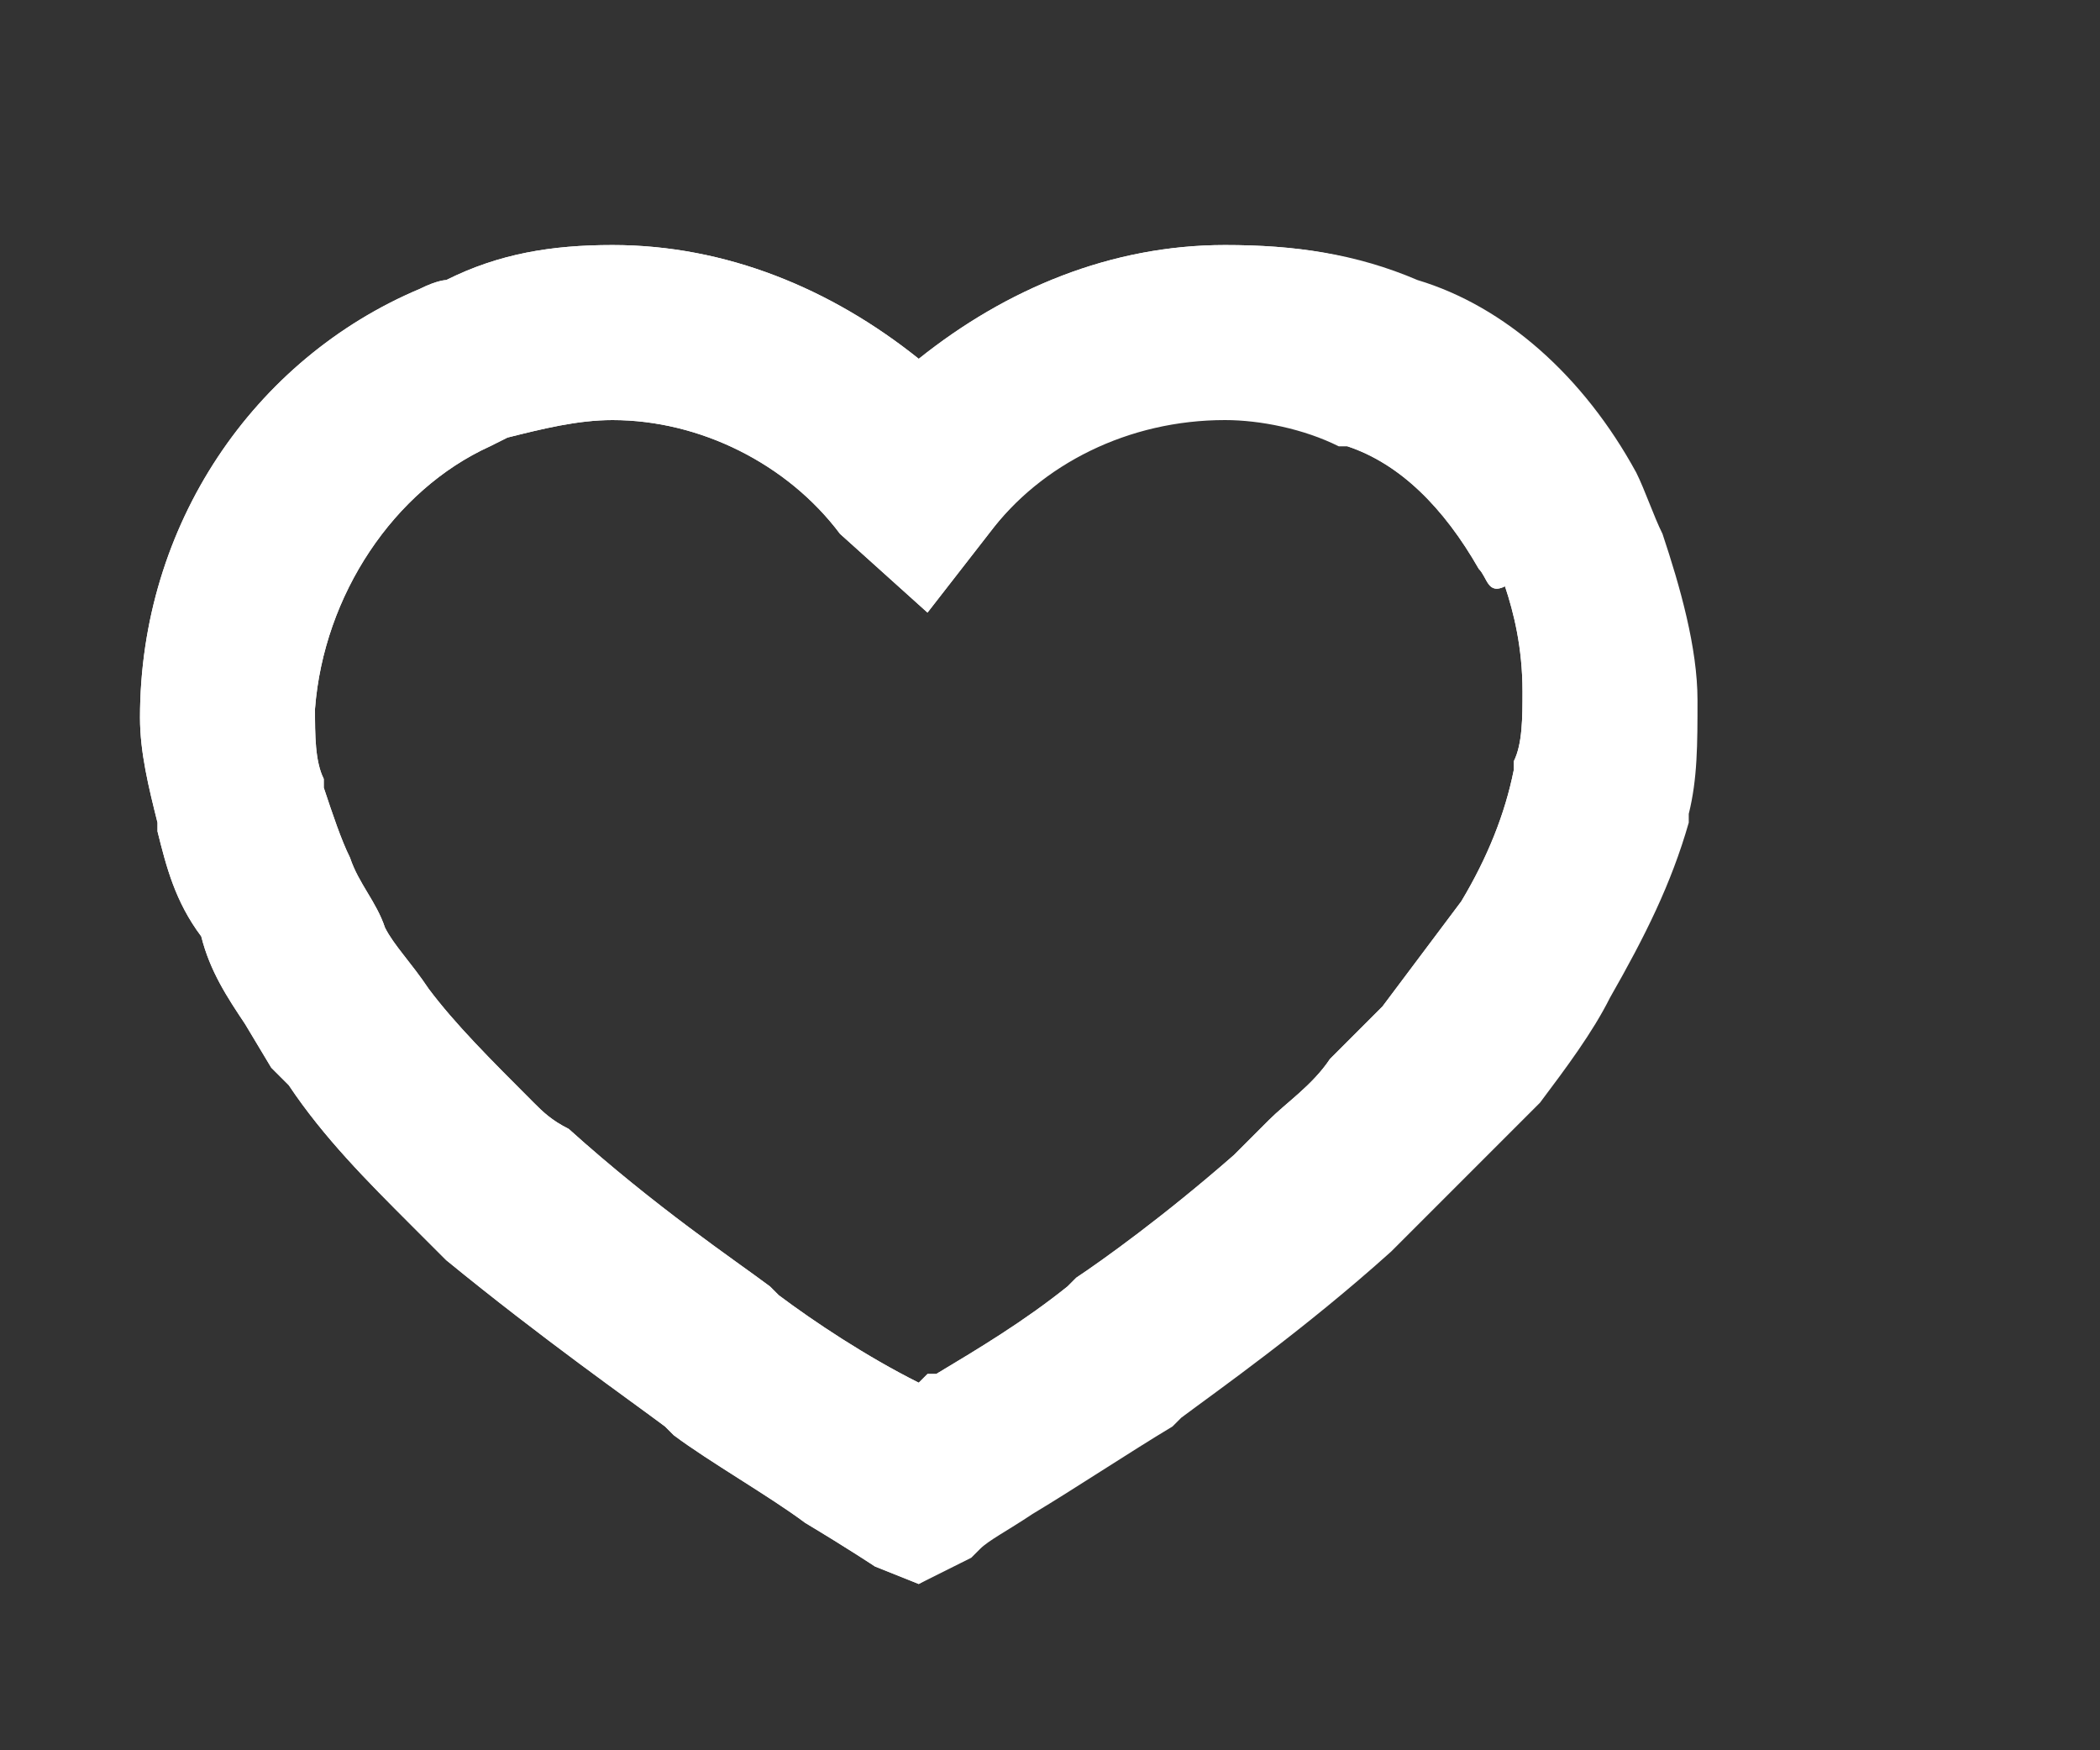 <?xml version="1.0" encoding="utf-8"?>
<!-- Generator: Adobe Illustrator 24.0.2, SVG Export Plug-In . SVG Version: 6.00 Build 0)  -->
<svg version="1.1" id="Layer_1" xmlns="http://www.w3.org/2000/svg" xmlns:xlink="http://www.w3.org/1999/xlink" x="0px" y="0px"
	 viewBox="0 0 24 20" style="enable-background:new 0 0 24 20;" xml:space="preserve">
<rect x="0" y="0" width="24" height="20" fill="#333333" stroke="none"/>
<style type="text/css">
	.st0{fill:#FFFFFF;}
</style>
<g>
	<g>
		<path class="st0" d="M10.5,18.1L10.5,18.1L10.5,18.1L10,17.9c0,0-0.3-0.2-0.8-0.5c-0.4-0.3-1.1-0.7-1.5-1l-0.1-0.1
			c-0.4-0.3-1.4-1-2.5-1.9c-0.2-0.2-0.3-0.3-0.4-0.4c-0.5-0.5-1-1-1.4-1.6c0,0-0.1-0.1-0.2-0.2l0,0l-0.3-0.5c-0.2-0.3-0.4-0.6-0.5-1
			C2,10.3,1.9,9.9,1.8,9.5V9.4C1.7,9,1.6,8.6,1.6,8.2c0-2.2,1.3-4.1,3.2-4.9C5,3.2,5.1,3.2,5.1,3.2C5.7,2.9,6.3,2.8,7,2.8
			c1.3,0,2.5,0.5,3.5,1.3c1-0.8,2.2-1.3,3.5-1.3c0.8,0,1.5,0.1,2.1,0.4c1,0.4,1.9,1.1,2.5,2.2c0.1,0.2,0.2,0.5,0.3,0.7
			c0.3,0.6,0.4,1.3,0.4,1.9c0,0.5,0,0.9-0.1,1.3v0.1c-0.2,0.7-0.5,1.3-0.9,2c-0.2,0.4-0.5,0.8-0.8,1.2l0,0l-1.7,1.7
			c-1,0.9-2,1.6-2.4,1.9l-0.1,0.1c-0.5,0.3-1.1,0.7-1.6,1c-0.3,0.2-0.5,0.3-0.6,0.4L11,17.8L10.5,18.1z M10.5,15.8l0.1-0.1
			c0,0,0,0,0.1,0c0.5-0.3,1-0.6,1.5-1l0.1-0.1c0.3-0.2,1-0.7,1.8-1.4l0.4-0.4c0.2-0.2,0.5-0.4,0.7-0.7l0.2-0.2
			c0.2-0.2,0.3-0.3,0.4-0.4c0.3-0.4,0.6-0.8,0.9-1.2c0.3-0.5,0.5-1,0.6-1.5V8.7c0.1-0.2,0.1-0.5,0.1-0.8c0-0.5-0.1-0.9-0.2-1.2
			C17,6.8,17,6.6,16.9,6.5c-0.4-0.7-0.9-1.2-1.5-1.4h-0.1c-0.4-0.2-0.9-0.3-1.3-0.3c-1.1,0-2.1,0.5-2.7,1.3L10.6,7l-1-0.9
			C9,5.3,8,4.8,7,4.8C6.6,4.8,6.2,4.9,5.8,5L5.6,5.1c-1.1,0.5-1.9,1.7-2,3c0,0.3,0,0.6,0.1,0.8V9C3.8,9.3,3.9,9.6,4,9.8
			c0.1,0.3,0.3,0.5,0.4,0.8l0,0c0.1,0.2,0.3,0.4,0.5,0.7c0.3,0.4,0.7,0.8,1.2,1.3c0.1,0.1,0.2,0.2,0.4,0.3c1,0.9,1.9,1.5,2.3,1.8
			l0.1,0.1C9.3,15.1,9.9,15.5,10.5,15.8L10.5,15.8L10.5,15.8z"/>
	</g>
	<g>
		<path class="st0" d="M10.5,18.1L10.5,18.1L10.5,18.1L10,17.9c0,0-0.3-0.2-0.8-0.5c-0.4-0.3-1.1-0.7-1.5-1l-0.1-0.1
			c-0.4-0.3-1.4-1-2.5-1.9c-0.2-0.2-0.3-0.3-0.4-0.4c-0.5-0.5-1-1-1.4-1.6c0,0-0.1-0.1-0.2-0.2l0,0l-0.3-0.5c-0.2-0.3-0.4-0.6-0.5-1
			C2,10.3,1.9,9.9,1.8,9.5V9.4C1.7,9,1.6,8.6,1.6,8.2c0-2.2,1.3-4.1,3.2-4.9C5,3.2,5.1,3.2,5.1,3.2C5.7,2.9,6.3,2.8,7,2.8
			c1.3,0,2.5,0.5,3.5,1.3c1-0.8,2.2-1.3,3.5-1.3c0.8,0,1.5,0.1,2.2,0.4c1,0.3,1.9,1.1,2.5,2.2c0.1,0.2,0.2,0.5,0.3,0.7l0,0
			c0.2,0.6,0.4,1.3,0.4,1.9c0,0.5,0,0.9-0.1,1.3v0.1c-0.2,0.7-0.5,1.3-0.9,2c-0.2,0.4-0.5,0.8-0.8,1.2l0,0l-1.7,1.7
			c-1,0.9-2,1.6-2.4,1.9l-0.1,0.1c-0.5,0.3-1.1,0.7-1.6,1c-0.3,0.2-0.5,0.3-0.6,0.4l-0.1,0.1L10.5,18.1z M10.5,15.8l0.1-0.1
			c0,0,0,0,0.1,0c0.5-0.3,1-0.6,1.5-1l0.1-0.1c0.3-0.2,1-0.7,1.8-1.4l0.4-0.4c0.2-0.2,0.5-0.4,0.7-0.7l0.2-0.2
			c0.2-0.2,0.3-0.3,0.4-0.4c0.3-0.4,0.6-0.8,0.9-1.2c0.3-0.5,0.5-1,0.6-1.5V8.7c0.1-0.2,0.1-0.5,0.1-0.8c0-0.5-0.1-0.9-0.2-1.2
			C17,6.8,17,6.6,16.9,6.5c-0.4-0.7-0.9-1.2-1.5-1.4c-1.6-0.7-3.2-0.2-4.1,1L10.6,7l-1-0.9C9,5.3,8,4.8,7,4.8C6.6,4.8,6.2,4.9,5.8,5
			L5.6,5.1c-1.1,0.5-1.9,1.7-2,3c0,0.3,0,0.6,0.1,0.8V9C3.8,9.3,3.9,9.6,4,9.8c0.1,0.3,0.3,0.5,0.4,0.8l0,0c0.1,0.2,0.3,0.4,0.5,0.7
			c0.3,0.4,0.7,0.8,1.2,1.3c0.1,0.1,0.2,0.2,0.4,0.3c1,0.9,1.9,1.5,2.3,1.8l0.1,0.1C9.3,15.1,9.9,15.5,10.5,15.8L10.5,15.8
			L10.5,15.8z"/>
	</g>
</g>
</svg>
